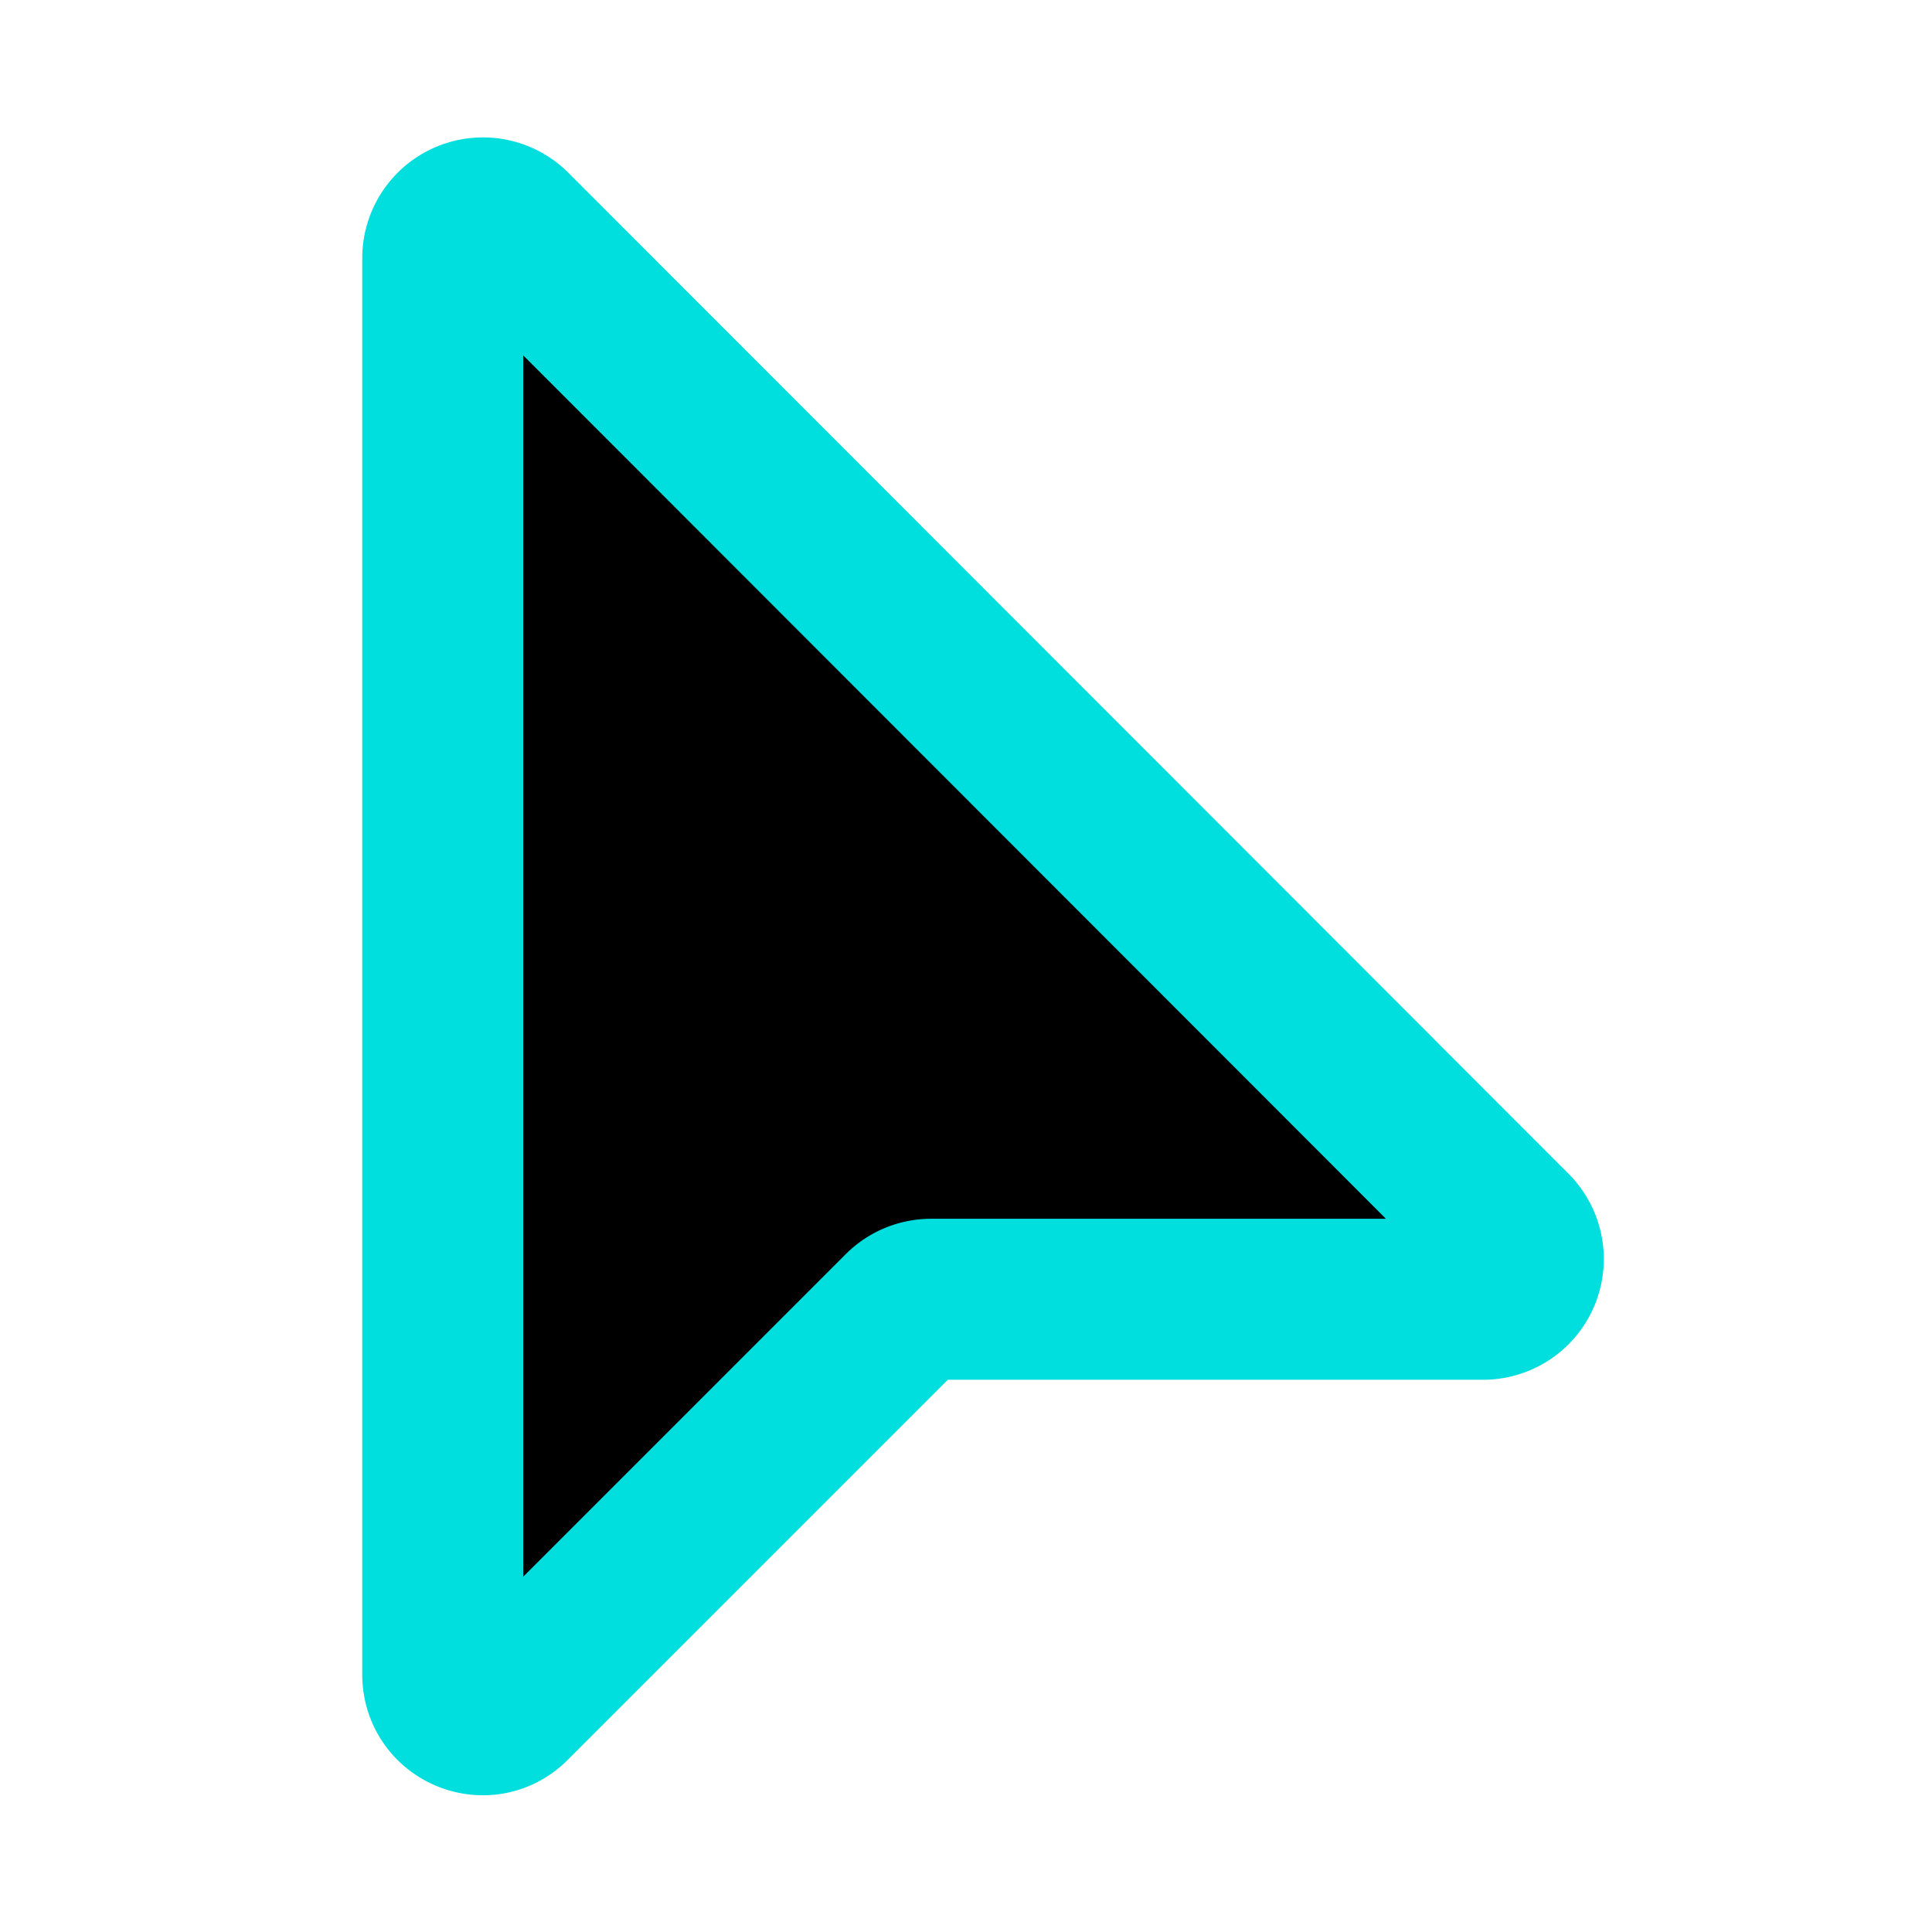 ﻿<svg xmlns='http://www.w3.org/2000/svg' width='24' height='24' viewBox='0 0 24 24'><path fill='#000000' stroke='#00DEDE' stroke-width='2' d='M5.5 3.21V20.8c0 .45.54.67.85.35l4.86-4.86a.5.5 0 0 1 .35-.15h6.87a.5.5 0 0 0 .35-.85L6.35 2.85a.5.5 0 0 0-.85.35Z'></path></svg>